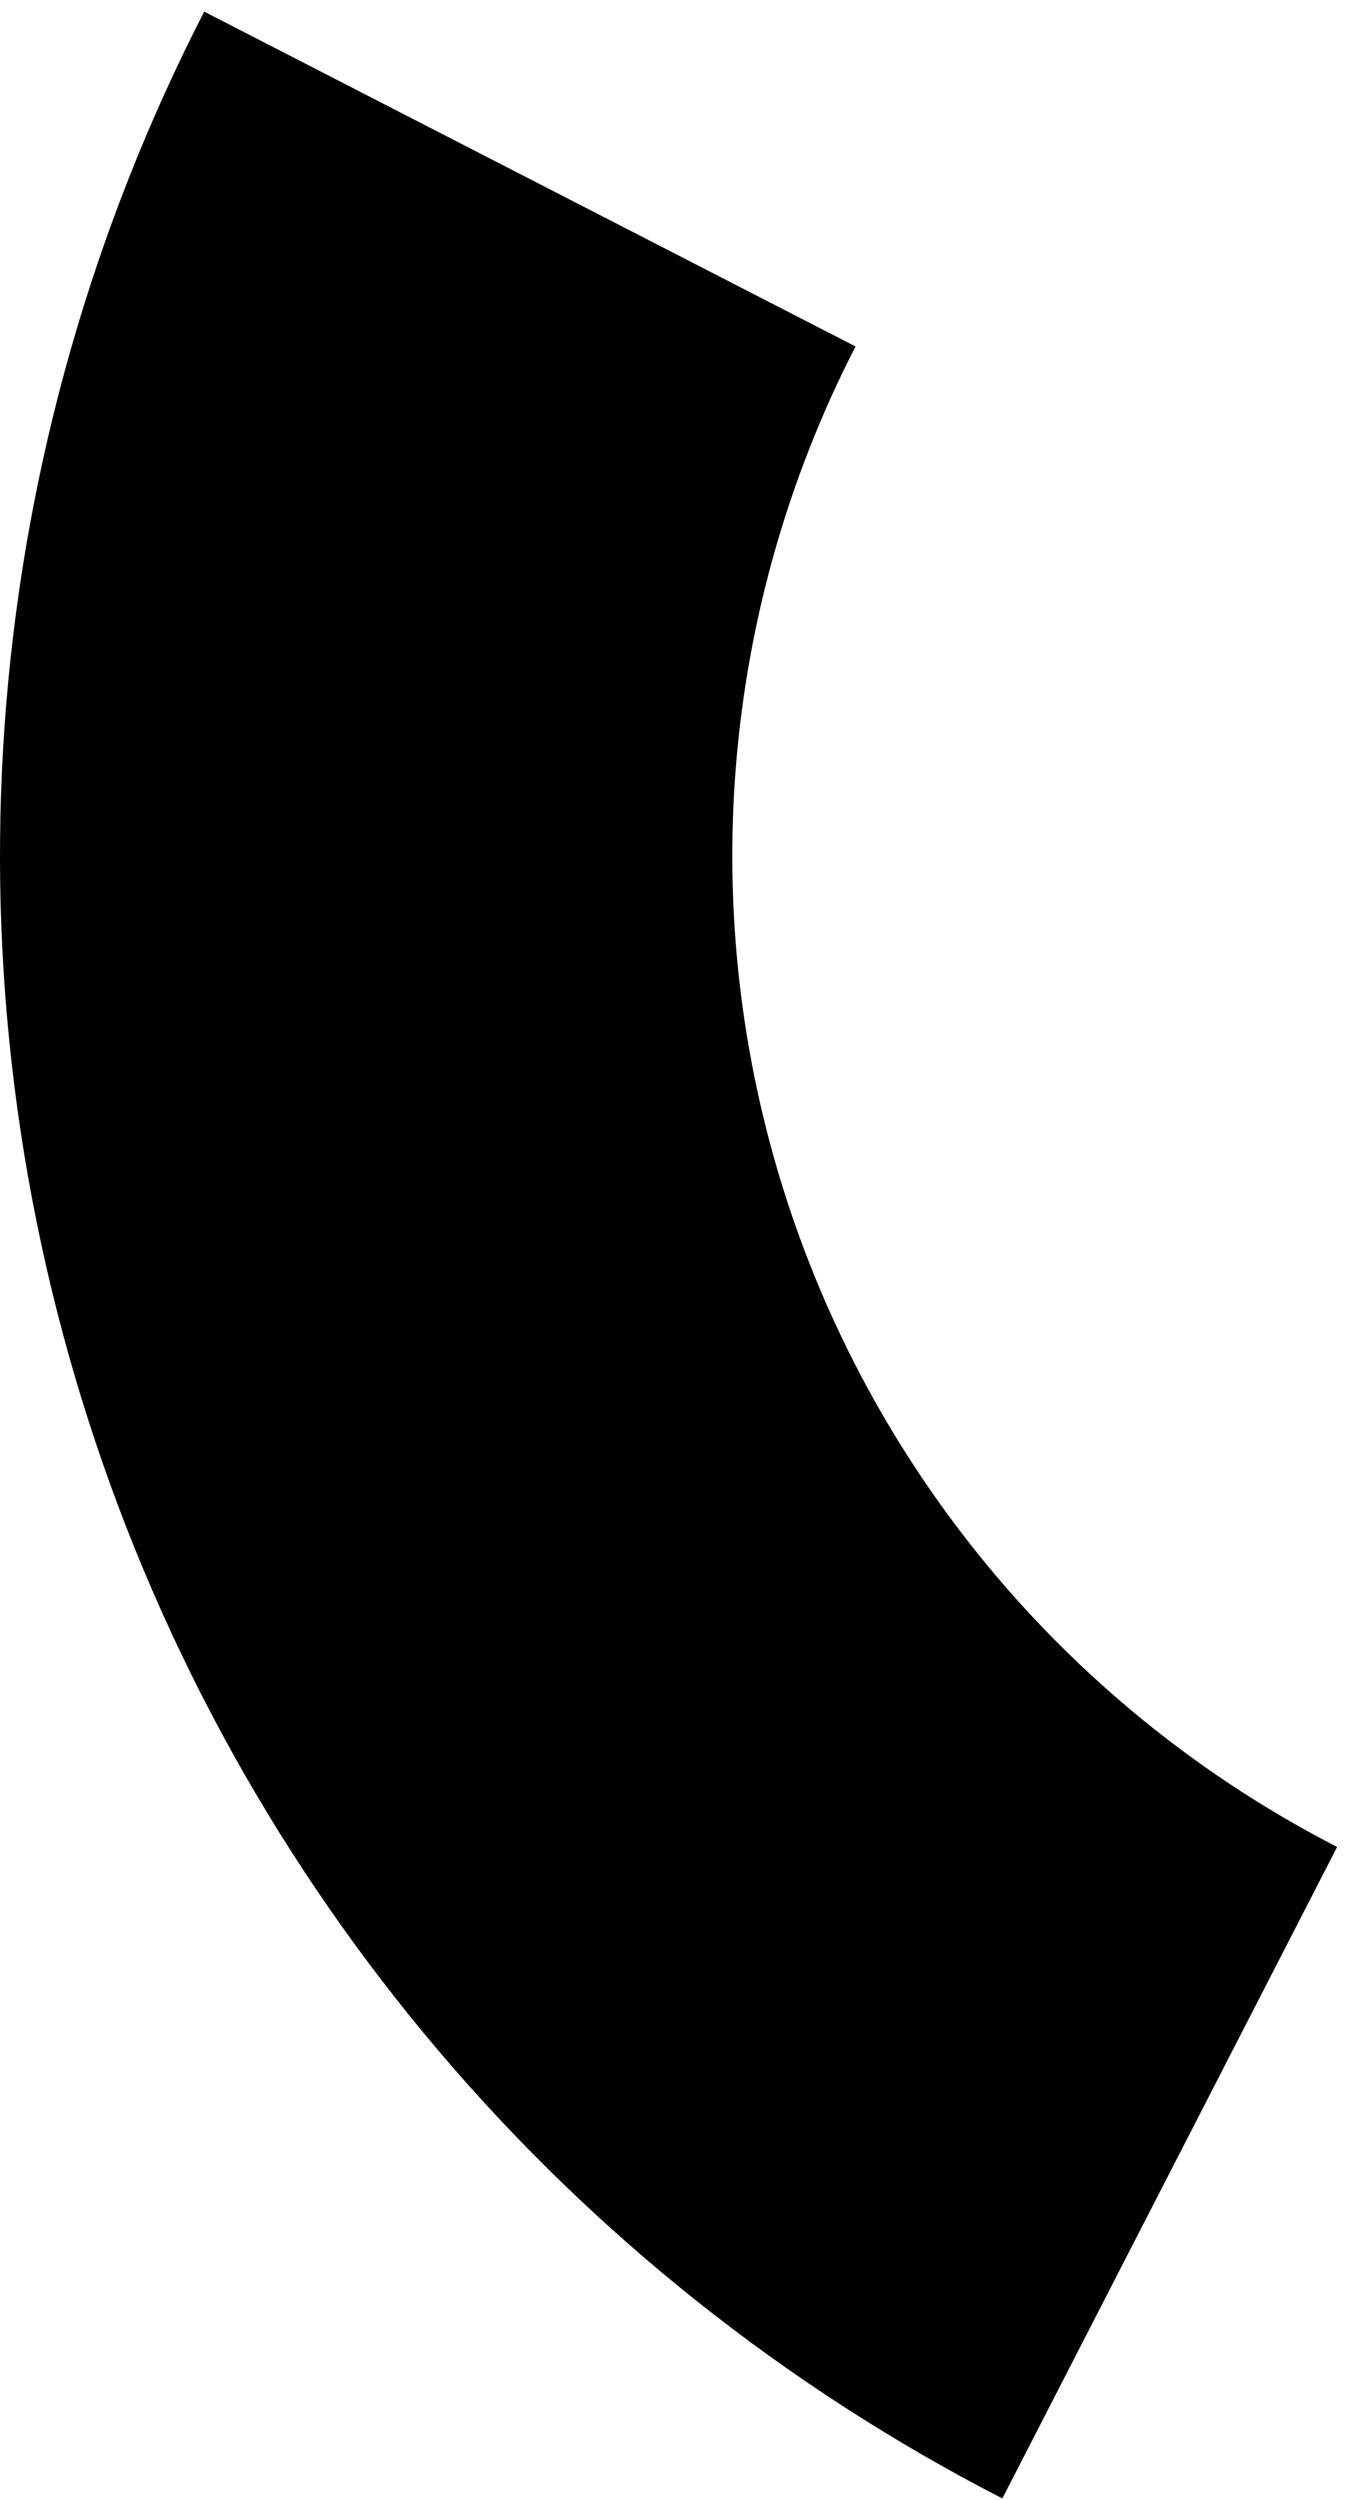 <svg width="60" height="111" viewBox="0 0 60 111" fill="none" xmlns="http://www.w3.org/2000/svg">
<path d="M9.069 0.516C-0.873 19.859 -2.723 42.358 3.925 63.065C10.572 83.772 25.174 100.99 44.516 110.931L59.383 82.005C47.712 76.007 38.902 65.618 34.891 53.124C30.88 40.63 31.996 27.054 37.995 15.383L9.069 0.516Z" fill="black"/>
</svg>
